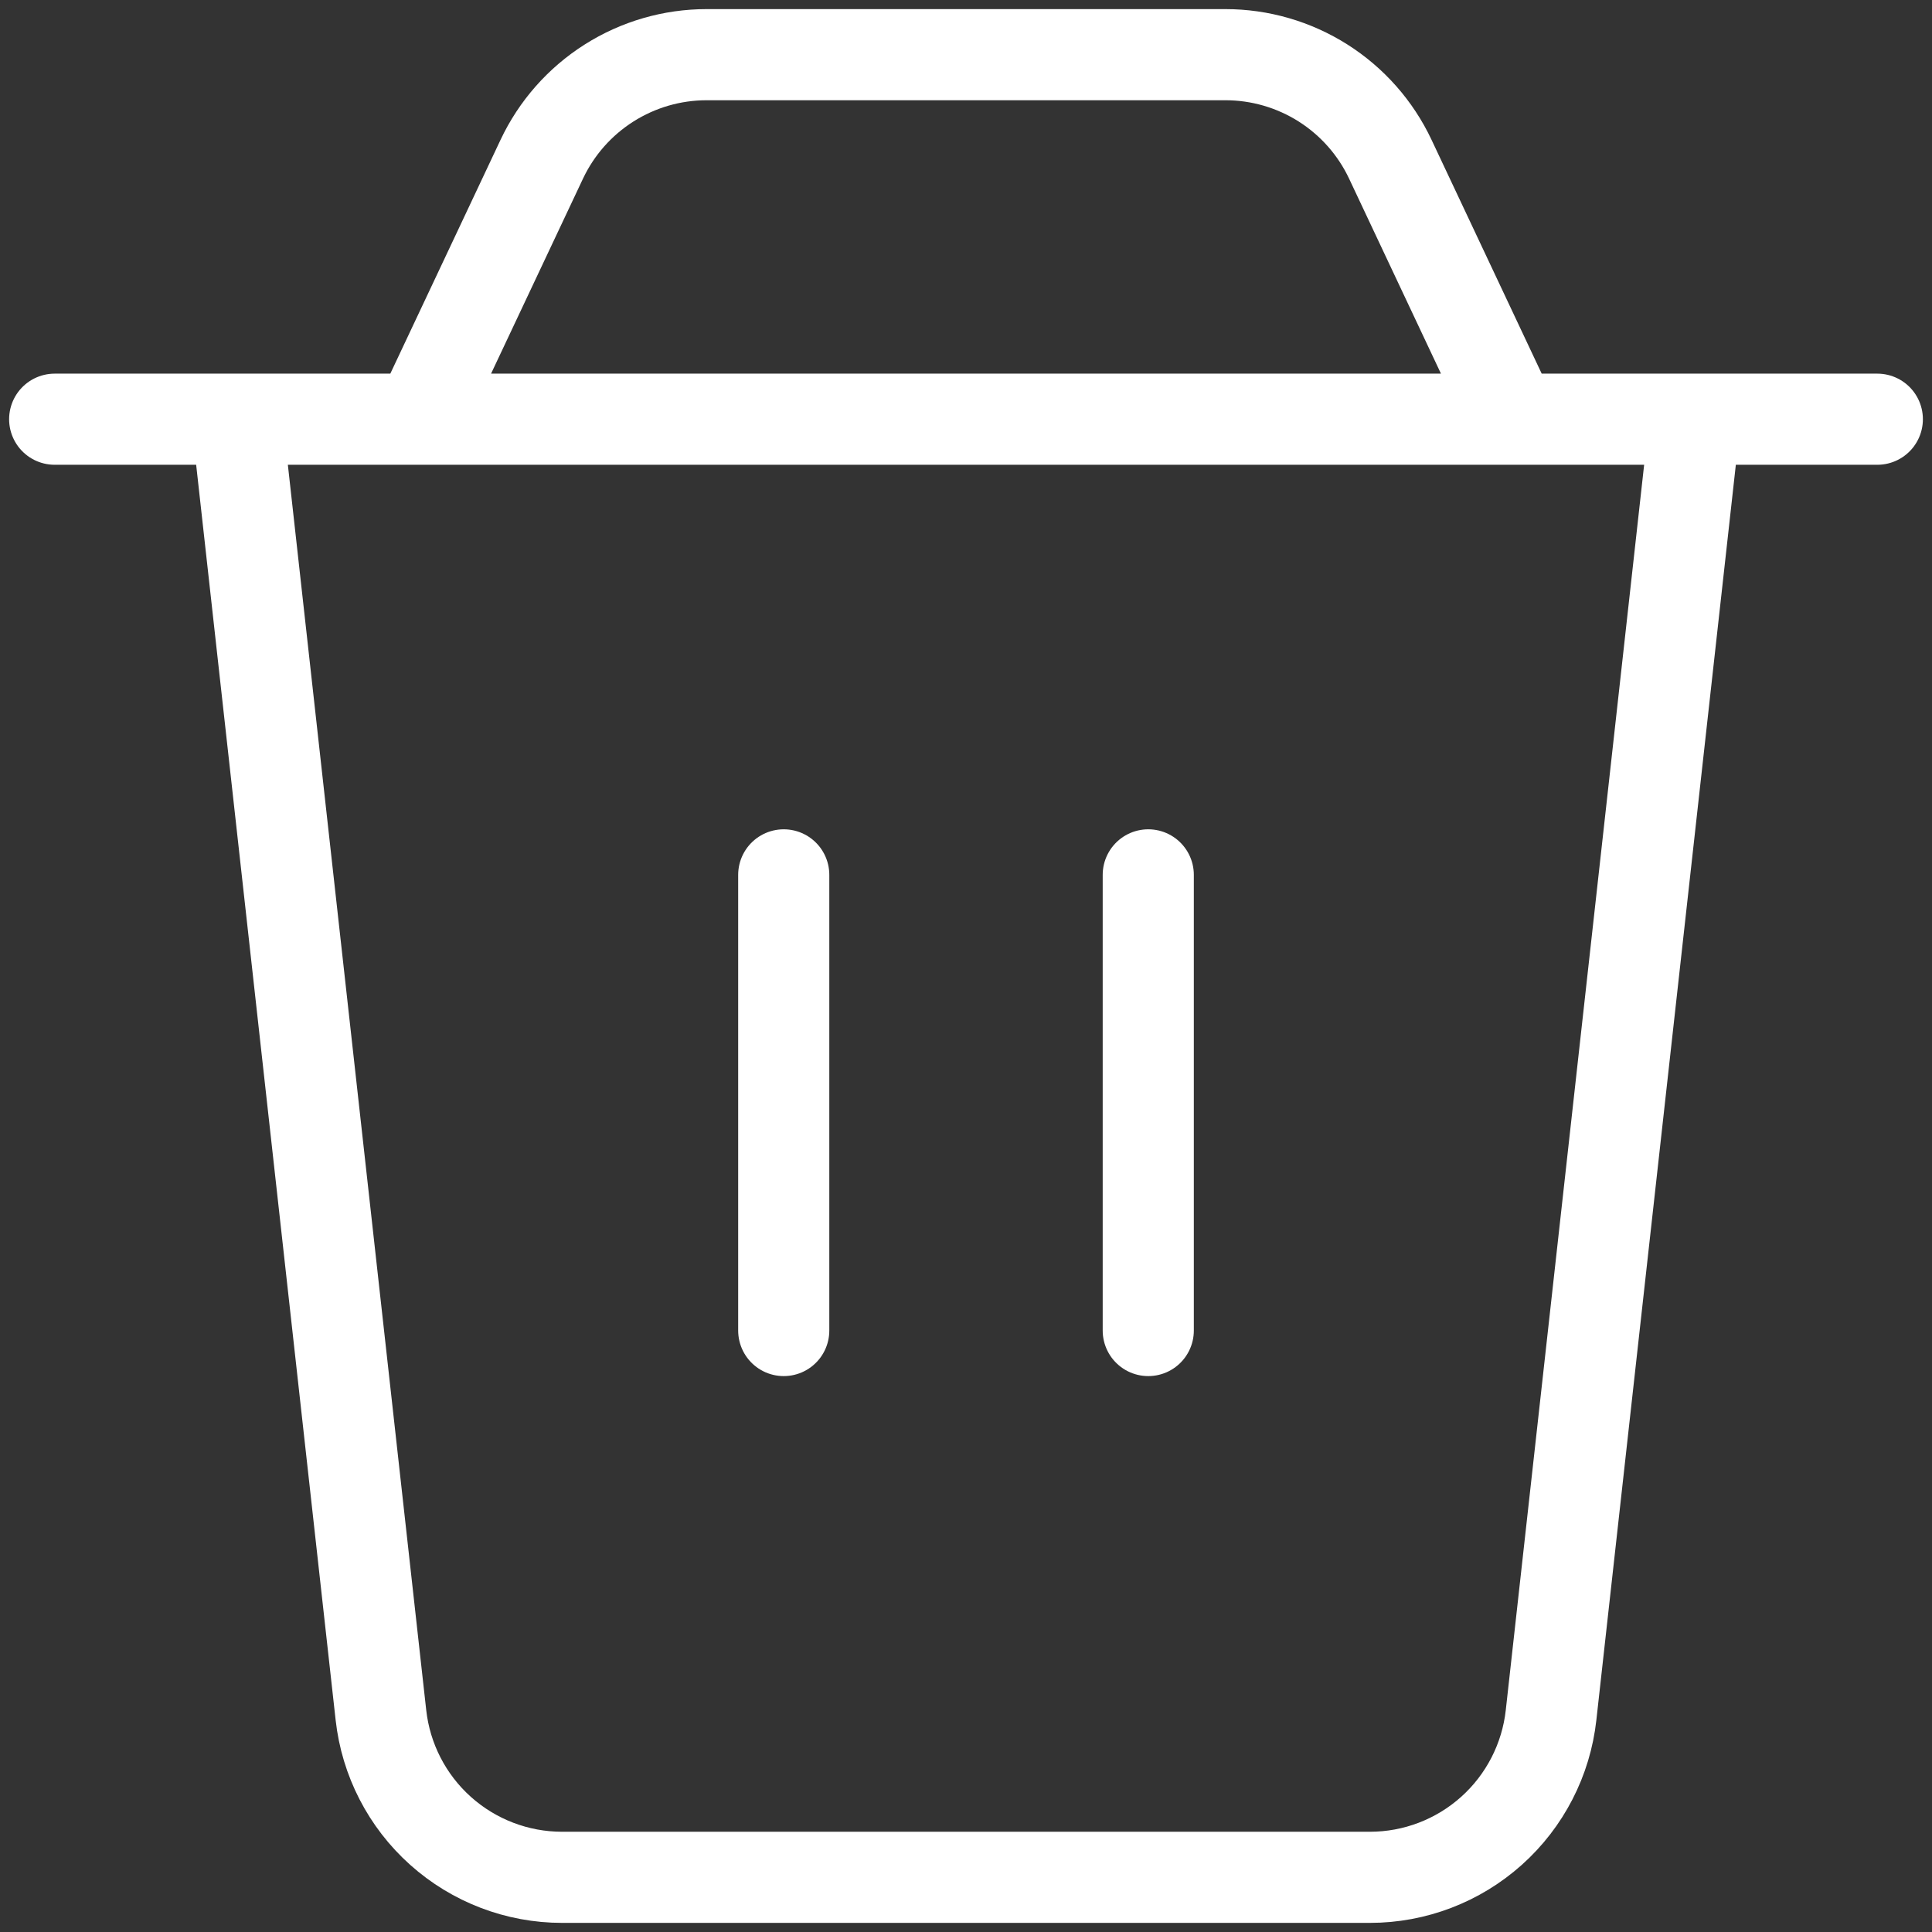 <svg width="106" height="106" viewBox="0 0 106 106" fill="none" xmlns="http://www.w3.org/2000/svg">
<rect x="0" y="0" width="106" height="106" fill="#333333" stroke="none"/>
<path d="M63 48V73M13 23H93L85.1 94.1C84.829 96.547 83.665 98.808 81.831 100.45C79.997 102.092 77.622 103 75.16 103H30.84C28.378 103 26.003 102.092 24.169 100.45C22.335 98.808 21.171 96.547 20.9 94.1L13 23ZM29.725 8.735C30.534 7.02 31.814 5.57 33.415 4.555C35.017 3.539 36.874 3 38.77 3H67.23C69.127 2.999 70.985 3.538 72.588 4.553C74.19 5.569 75.471 7.019 76.28 8.735L83 23H23L29.725 8.735V8.735ZM3 23H103H3ZM43 48V73V48Z" stroke="white" stroke-width="5" stroke-linecap="round" stroke-linejoin="round"/>
</svg>
